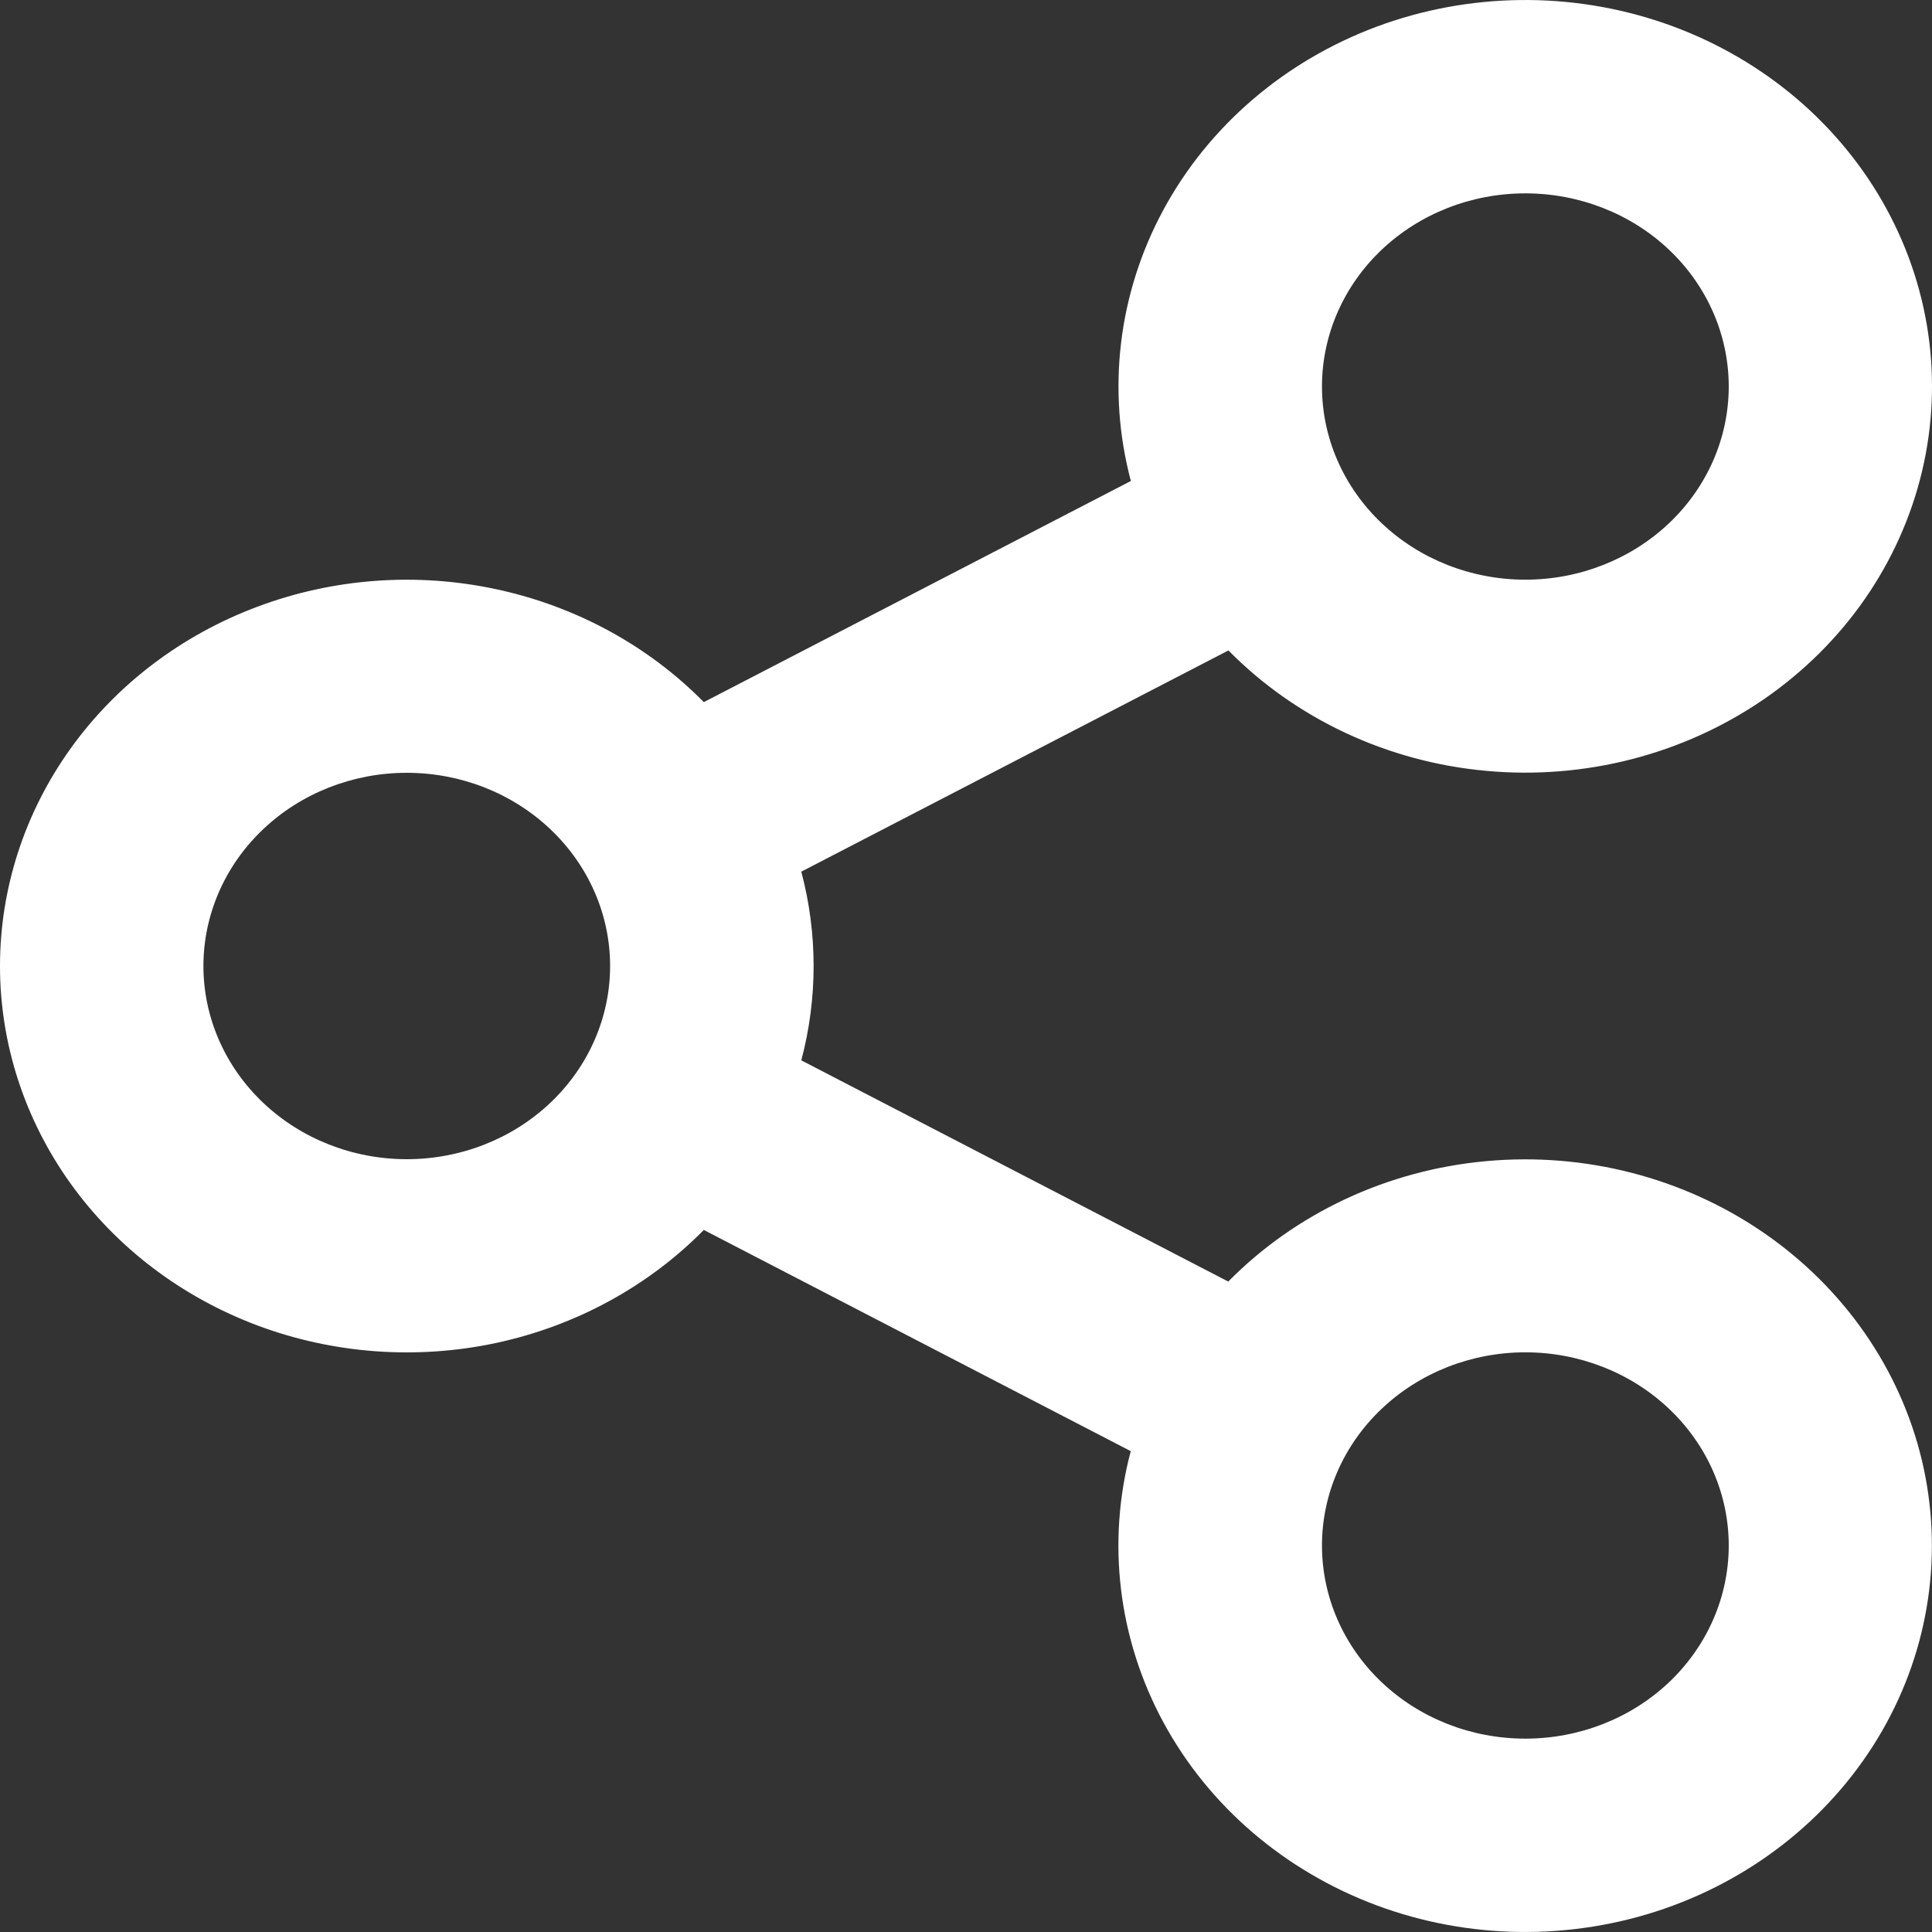 <svg width="24" height="24" viewBox="0 0 24 24" fill="none" xmlns="http://www.w3.org/2000/svg">
<rect x="0" y="0" width="24" height="24" fill="#333333" stroke="none"/>
<path d="M14.047 18.027L8.743 15.279C8.05 15.982 7.151 16.471 6.162 16.683C5.173 16.894 4.14 16.818 3.197 16.465C2.254 16.111 1.445 15.496 0.875 14.7C0.305 13.904 0 12.963 0 12.001C0 11.038 0.305 10.097 0.875 9.301C1.445 8.505 2.254 7.89 3.197 7.537C4.14 7.183 5.173 7.107 6.162 7.319C7.151 7.53 8.05 8.019 8.743 8.722L14.048 5.975C13.747 4.842 13.891 3.644 14.453 2.605C15.015 1.566 15.957 0.758 17.102 0.331C18.247 -0.095 19.517 -0.11 20.672 0.288C21.828 0.687 22.791 1.473 23.381 2.498C23.971 3.523 24.147 4.717 23.876 5.856C23.605 6.996 22.906 8.002 21.91 8.687C20.913 9.372 19.688 9.688 18.464 9.576C17.24 9.465 16.101 8.933 15.26 8.08L9.954 10.828C10.158 11.597 10.158 12.403 9.954 13.172L15.258 15.92C16.099 15.067 17.238 14.535 18.463 14.424C19.687 14.312 20.912 14.628 21.908 15.313C22.904 15.998 23.604 17.004 23.875 18.143C24.145 19.283 23.97 20.477 23.38 21.502C22.79 22.527 21.827 23.313 20.671 23.712C19.515 24.11 18.246 24.095 17.101 23.669C15.956 23.242 15.014 22.434 14.452 21.395C13.89 20.356 13.746 19.158 14.047 18.025V18.027ZM5.053 14.4C5.723 14.4 6.366 14.147 6.839 13.697C7.313 13.247 7.579 12.636 7.579 12C7.579 11.364 7.313 10.753 6.839 10.303C6.366 9.853 5.723 9.6 5.053 9.6C4.383 9.6 3.74 9.853 3.267 10.303C2.793 10.753 2.527 11.364 2.527 12C2.527 12.636 2.793 13.247 3.267 13.697C3.74 14.147 4.383 14.4 5.053 14.4ZM18.948 7.201C19.618 7.201 20.261 6.948 20.735 6.498C21.209 6.048 21.475 5.438 21.475 4.801C21.475 4.165 21.209 3.554 20.735 3.104C20.261 2.654 19.618 2.402 18.948 2.402C18.278 2.402 17.636 2.654 17.162 3.104C16.688 3.554 16.422 4.165 16.422 4.801C16.422 5.438 16.688 6.048 17.162 6.498C17.636 6.948 18.278 7.201 18.948 7.201ZM18.948 21.598C19.618 21.598 20.261 21.346 20.735 20.896C21.209 20.446 21.475 19.835 21.475 19.199C21.475 18.562 21.209 17.952 20.735 17.502C20.261 17.052 19.618 16.799 18.948 16.799C18.278 16.799 17.636 17.052 17.162 17.502C16.688 17.952 16.422 18.562 16.422 19.199C16.422 19.835 16.688 20.446 17.162 20.896C17.636 21.346 18.278 21.598 18.948 21.598Z" fill="white"/>
</svg>
